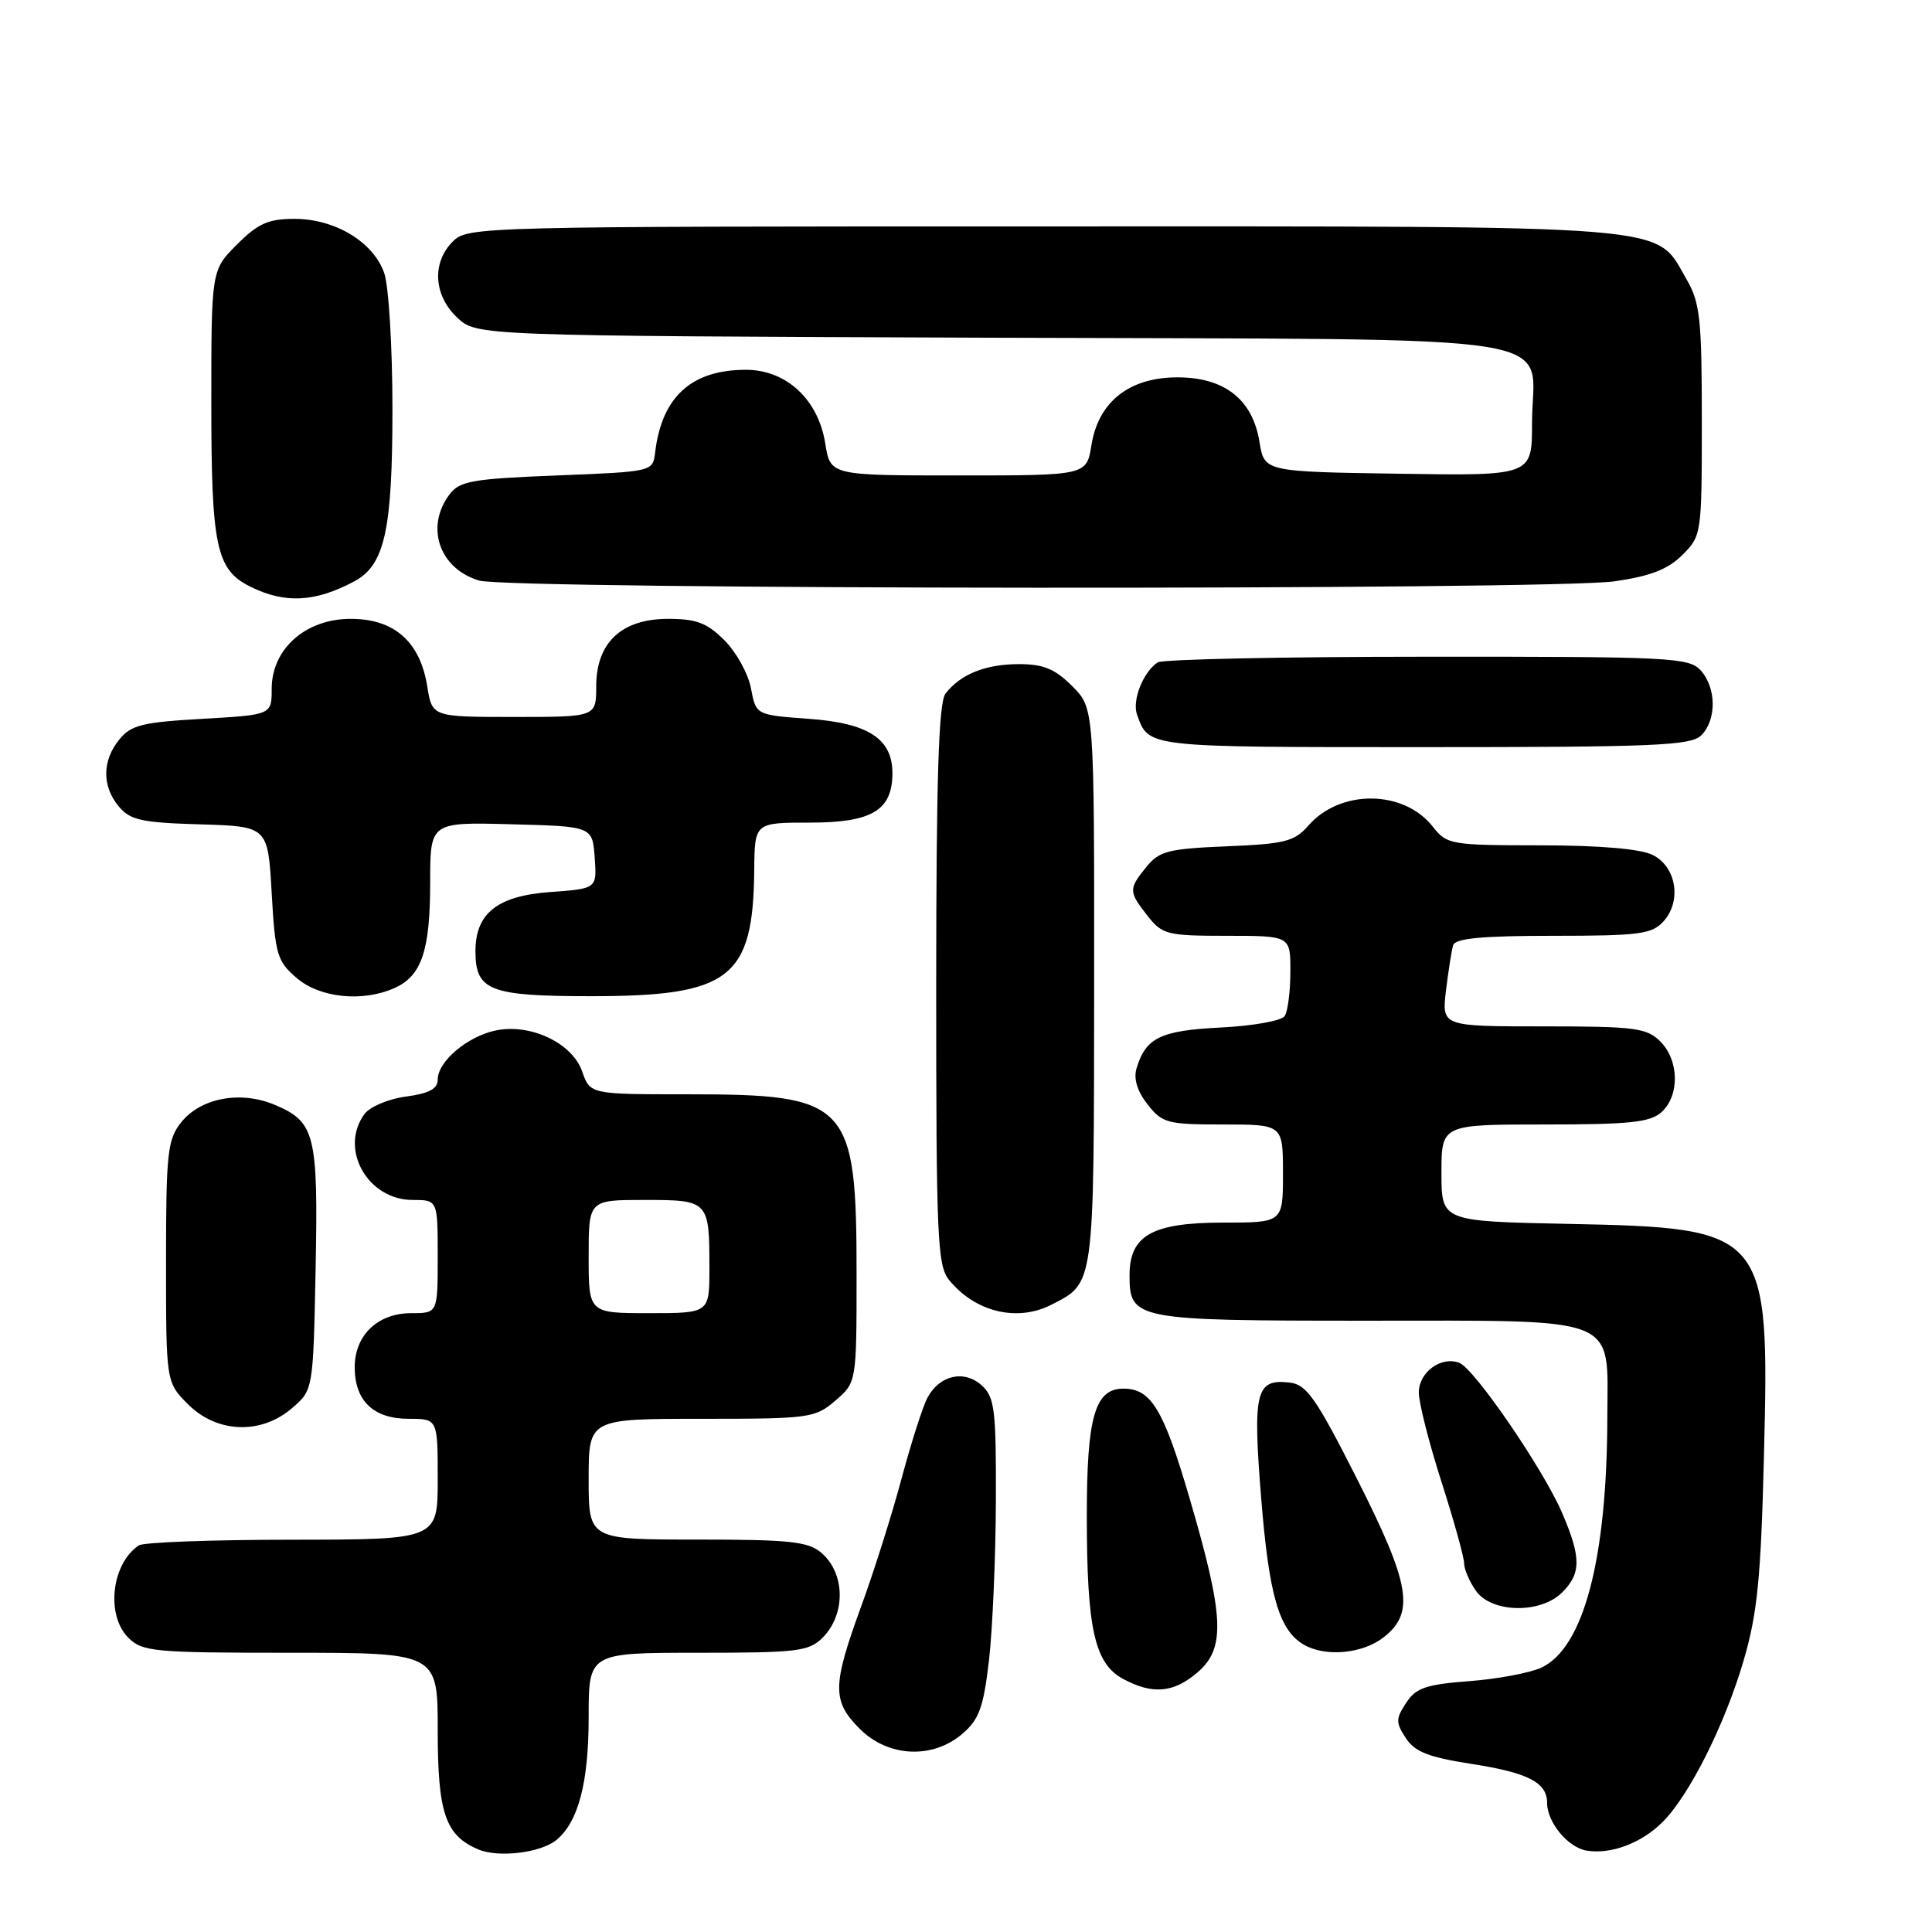 <?xml version="1.0" encoding="UTF-8" standalone="no"?>
<!DOCTYPE svg PUBLIC "-//W3C//DTD SVG 1.1//EN" "http://www.w3.org/Graphics/SVG/1.1/DTD/svg11.dtd" >
<svg xmlns="http://www.w3.org/2000/svg" xmlns:xlink="http://www.w3.org/1999/xlink" version="1.1" viewBox="0 0 256 256">
 <g >
 <path fill="currentColor"
d=" M 73.74 243.80 C 76.64 241.39 78.00 236.21 78.00 227.53 C 78.00 219.00 78.00 219.00 92.50 219.00 C 105.67 219.00 107.18 218.82 109.00 217.00 C 112.09 213.91 112.01 208.46 108.83 205.75 C 107.08 204.26 104.65 204.00 92.39 204.00 C 78.00 204.00 78.00 204.00 78.00 196.00 C 78.00 188.00 78.00 188.00 92.94 188.00 C 107.30 188.00 108.00 187.90 110.69 185.59 C 113.50 183.17 113.50 183.17 113.50 168.84 C 113.50 146.08 112.48 145.00 91.13 145.00 C 78.20 145.00 78.20 145.00 77.14 141.97 C 75.82 138.19 70.27 135.57 65.65 136.55 C 61.92 137.34 58.00 140.66 58.00 143.04 C 58.00 144.28 56.86 144.89 53.79 145.30 C 51.46 145.61 49.00 146.65 48.29 147.62 C 44.91 152.24 48.71 159.00 54.67 159.00 C 58.00 159.00 58.00 159.00 58.00 166.50 C 58.00 174.00 58.00 174.00 54.50 174.00 C 50.05 174.00 47.00 176.92 47.00 181.17 C 47.00 185.62 49.49 188.00 54.15 188.00 C 58.00 188.00 58.00 188.00 58.00 196.00 C 58.00 204.00 58.00 204.00 38.75 204.02 C 28.16 204.02 19.00 204.36 18.40 204.77 C 14.78 207.18 14.00 214.00 17.00 217.00 C 18.86 218.86 20.33 219.00 38.50 219.00 C 58.00 219.00 58.00 219.00 58.00 229.28 C 58.00 240.24 59.01 243.20 63.36 245.05 C 66.04 246.20 71.67 245.51 73.74 243.80 Z  M 220.30 241.43 C 223.87 237.86 228.56 228.50 231.05 219.99 C 232.86 213.80 233.33 209.12 233.73 192.99 C 234.49 163.06 234.19 162.71 207.75 162.17 C 191.00 161.83 191.00 161.83 191.00 155.42 C 191.00 149.00 191.00 149.00 204.67 149.00 C 215.99 149.00 218.66 148.72 220.17 147.35 C 222.58 145.16 222.50 140.50 220.00 138.00 C 218.20 136.20 216.67 136.00 204.52 136.00 C 191.04 136.00 191.04 136.00 191.60 131.25 C 191.92 128.64 192.34 125.94 192.55 125.25 C 192.83 124.33 196.38 124.00 205.81 124.00 C 217.22 124.00 218.89 123.78 220.42 122.09 C 222.86 119.39 222.13 114.86 219.00 113.29 C 217.40 112.48 212.05 112.02 204.14 112.01 C 192.18 112.00 191.73 111.92 189.83 109.51 C 185.99 104.64 177.60 104.56 173.39 109.37 C 171.52 111.51 170.29 111.82 162.55 112.14 C 154.82 112.46 153.61 112.77 151.91 114.86 C 149.52 117.81 149.53 118.13 152.07 121.37 C 154.02 123.84 154.66 124.00 162.57 124.00 C 171.00 124.00 171.00 124.00 170.98 128.75 C 170.98 131.36 170.64 134.01 170.23 134.63 C 169.83 135.26 166.02 135.94 161.77 136.15 C 153.76 136.55 151.81 137.50 150.59 141.59 C 150.19 142.95 150.70 144.62 152.06 146.34 C 154.00 148.82 154.68 149.00 162.07 149.00 C 170.00 149.00 170.00 149.00 170.00 155.50 C 170.00 162.00 170.00 162.00 162.11 162.00 C 152.67 162.00 149.67 163.69 149.67 168.99 C 149.67 174.86 150.38 175.00 180.97 175.00 C 215.07 175.00 213.01 174.18 212.98 187.81 C 212.94 206.60 209.84 218.35 204.24 220.97 C 202.73 221.67 198.43 222.48 194.68 222.76 C 188.93 223.20 187.62 223.65 186.32 225.64 C 184.93 227.75 184.93 228.24 186.28 230.31 C 187.47 232.13 189.29 232.84 194.94 233.72 C 202.48 234.89 205.00 236.18 205.00 238.90 C 205.00 241.48 207.79 244.83 210.26 245.22 C 213.48 245.74 217.51 244.22 220.30 241.43 Z  M 127.54 229.72 C 129.75 227.82 130.32 226.23 131.05 219.97 C 131.52 215.86 131.93 206.38 131.96 198.90 C 132.00 186.72 131.80 185.13 130.07 183.56 C 127.75 181.47 124.49 182.21 122.89 185.21 C 122.28 186.34 120.74 191.15 119.47 195.89 C 118.21 200.62 115.78 208.30 114.08 212.94 C 110.27 223.39 110.25 225.40 113.92 229.08 C 117.69 232.85 123.58 233.13 127.54 229.72 Z  M 158.69 221.59 C 162.41 218.39 162.22 214.21 157.63 198.54 C 154.18 186.74 152.53 184.00 148.87 184.00 C 145.07 184.00 144.00 187.74 144.01 200.97 C 144.01 215.82 145.04 220.41 148.79 222.45 C 152.70 224.57 155.51 224.33 158.69 221.59 Z  M 183.37 216.93 C 187.52 213.66 186.87 209.89 179.75 195.84 C 174.40 185.27 173.13 183.46 170.91 183.20 C 166.40 182.67 165.98 184.35 167.11 198.49 C 168.15 211.44 169.48 216.01 172.75 217.92 C 175.63 219.60 180.56 219.14 183.37 216.93 Z  M 207.00 211.00 C 209.52 208.48 209.52 206.37 207.00 200.49 C 204.50 194.67 195.38 181.36 193.36 180.58 C 190.95 179.66 188.00 181.83 188.00 184.52 C 188.00 185.87 189.35 191.19 191.00 196.34 C 192.65 201.49 194.00 206.35 194.00 207.13 C 194.00 207.91 194.70 209.56 195.56 210.78 C 197.63 213.74 204.13 213.87 207.00 211.00 Z  M 38.69 186.59 C 41.50 184.18 41.50 184.18 41.82 168.15 C 42.17 150.27 41.76 148.64 36.37 146.38 C 31.82 144.48 26.55 145.49 23.98 148.75 C 22.19 151.02 22.00 152.83 22.00 167.21 C 22.00 183.15 22.00 183.15 24.92 186.08 C 28.76 189.91 34.58 190.13 38.69 186.59 Z  M 139.32 172.88 C 145.05 169.95 144.95 170.68 144.98 130.67 C 145.00 93.85 145.00 93.85 142.08 90.92 C 139.79 88.63 138.26 88.00 135.01 88.00 C 130.59 88.00 127.26 89.34 125.28 91.91 C 124.38 93.09 124.06 102.96 124.05 130.50 C 124.05 164.08 124.20 167.70 125.77 169.62 C 129.23 173.86 134.79 175.20 139.32 172.88 Z  M 52.34 130.89 C 55.88 129.28 57.00 125.92 57.00 116.92 C 57.00 108.93 57.00 108.93 67.75 109.22 C 78.50 109.50 78.50 109.50 78.80 113.63 C 79.10 117.75 79.10 117.75 72.90 118.20 C 65.91 118.71 63.00 121.01 63.00 126.04 C 63.00 131.27 64.87 132.00 78.32 132.00 C 96.77 132.00 99.81 129.64 99.94 115.25 C 100.00 109.00 100.00 109.00 107.35 109.00 C 115.54 109.00 118.25 107.37 118.25 102.44 C 118.25 97.89 115.05 95.81 107.18 95.25 C 100.17 94.74 100.17 94.74 99.51 91.22 C 99.15 89.28 97.57 86.42 96.00 84.85 C 93.69 82.54 92.28 82.00 88.53 82.00 C 82.36 82.00 79.00 85.15 79.00 90.95 C 79.00 95.00 79.00 95.00 68.13 95.00 C 57.26 95.00 57.26 95.00 56.61 90.93 C 55.66 85.02 52.24 82.00 46.47 82.00 C 40.49 82.00 36.00 85.98 36.00 91.28 C 36.00 94.72 36.00 94.72 26.80 95.25 C 18.86 95.70 17.36 96.07 15.80 98.00 C 13.52 100.81 13.50 104.18 15.75 106.87 C 17.25 108.67 18.78 109.01 26.50 109.23 C 35.50 109.50 35.50 109.50 36.00 118.34 C 36.46 126.49 36.72 127.37 39.31 129.59 C 42.40 132.25 48.11 132.82 52.34 130.89 Z  M 225.43 97.43 C 227.48 95.38 227.44 91.14 225.35 88.83 C 223.80 87.12 221.35 87.00 189.10 87.02 C 170.07 87.02 154.00 87.36 153.40 87.77 C 151.47 89.05 149.99 92.79 150.66 94.68 C 152.23 99.06 151.67 99.00 188.55 99.00 C 219.31 99.00 224.06 98.80 225.43 97.43 Z  M 46.95 77.03 C 50.98 74.87 52.00 70.27 52.00 54.18 C 52.00 46.00 51.51 37.89 50.91 36.18 C 49.48 32.07 44.40 29.00 39.03 29.00 C 35.55 29.00 34.20 29.60 31.40 32.40 C 28.00 35.80 28.00 35.80 28.00 53.45 C 28.00 72.43 28.65 75.49 33.16 77.73 C 37.74 80.01 41.75 79.81 46.95 77.03 Z  M 213.93 77.03 C 218.71 76.34 221.01 75.44 222.93 73.53 C 225.47 70.99 225.50 70.75 225.50 55.73 C 225.50 42.23 225.27 40.10 223.47 37.00 C 219.20 29.66 223.42 30.00 138.25 30.00 C 63.33 30.00 61.97 30.03 60.00 32.00 C 57.20 34.80 57.45 39.13 60.58 42.08 C 63.16 44.50 63.16 44.50 131.33 44.75 C 210.44 45.04 203.00 43.86 203.00 56.13 C 203.00 63.05 203.00 63.05 185.27 62.77 C 167.53 62.50 167.53 62.50 166.89 58.56 C 165.98 52.93 162.26 50.00 156.02 50.00 C 149.64 50.00 145.54 53.23 144.62 58.98 C 143.98 63.00 143.98 63.00 127.00 63.00 C 110.02 63.00 110.02 63.00 109.35 58.75 C 108.42 52.93 104.19 49.00 98.84 49.00 C 91.60 49.00 87.68 52.59 86.80 60.00 C 86.50 62.49 86.45 62.50 73.79 63.00 C 62.59 63.44 60.90 63.74 59.57 65.50 C 56.31 69.83 58.21 75.36 63.50 76.93 C 67.50 78.13 205.73 78.22 213.93 77.03 Z  M 78.00 166.50 C 78.00 159.00 78.00 159.00 85.39 159.00 C 93.93 159.00 94.00 159.08 94.00 168.08 C 94.00 174.00 94.00 174.00 86.00 174.00 C 78.00 174.00 78.00 174.00 78.00 166.50 Z "/>
</g>
</svg>